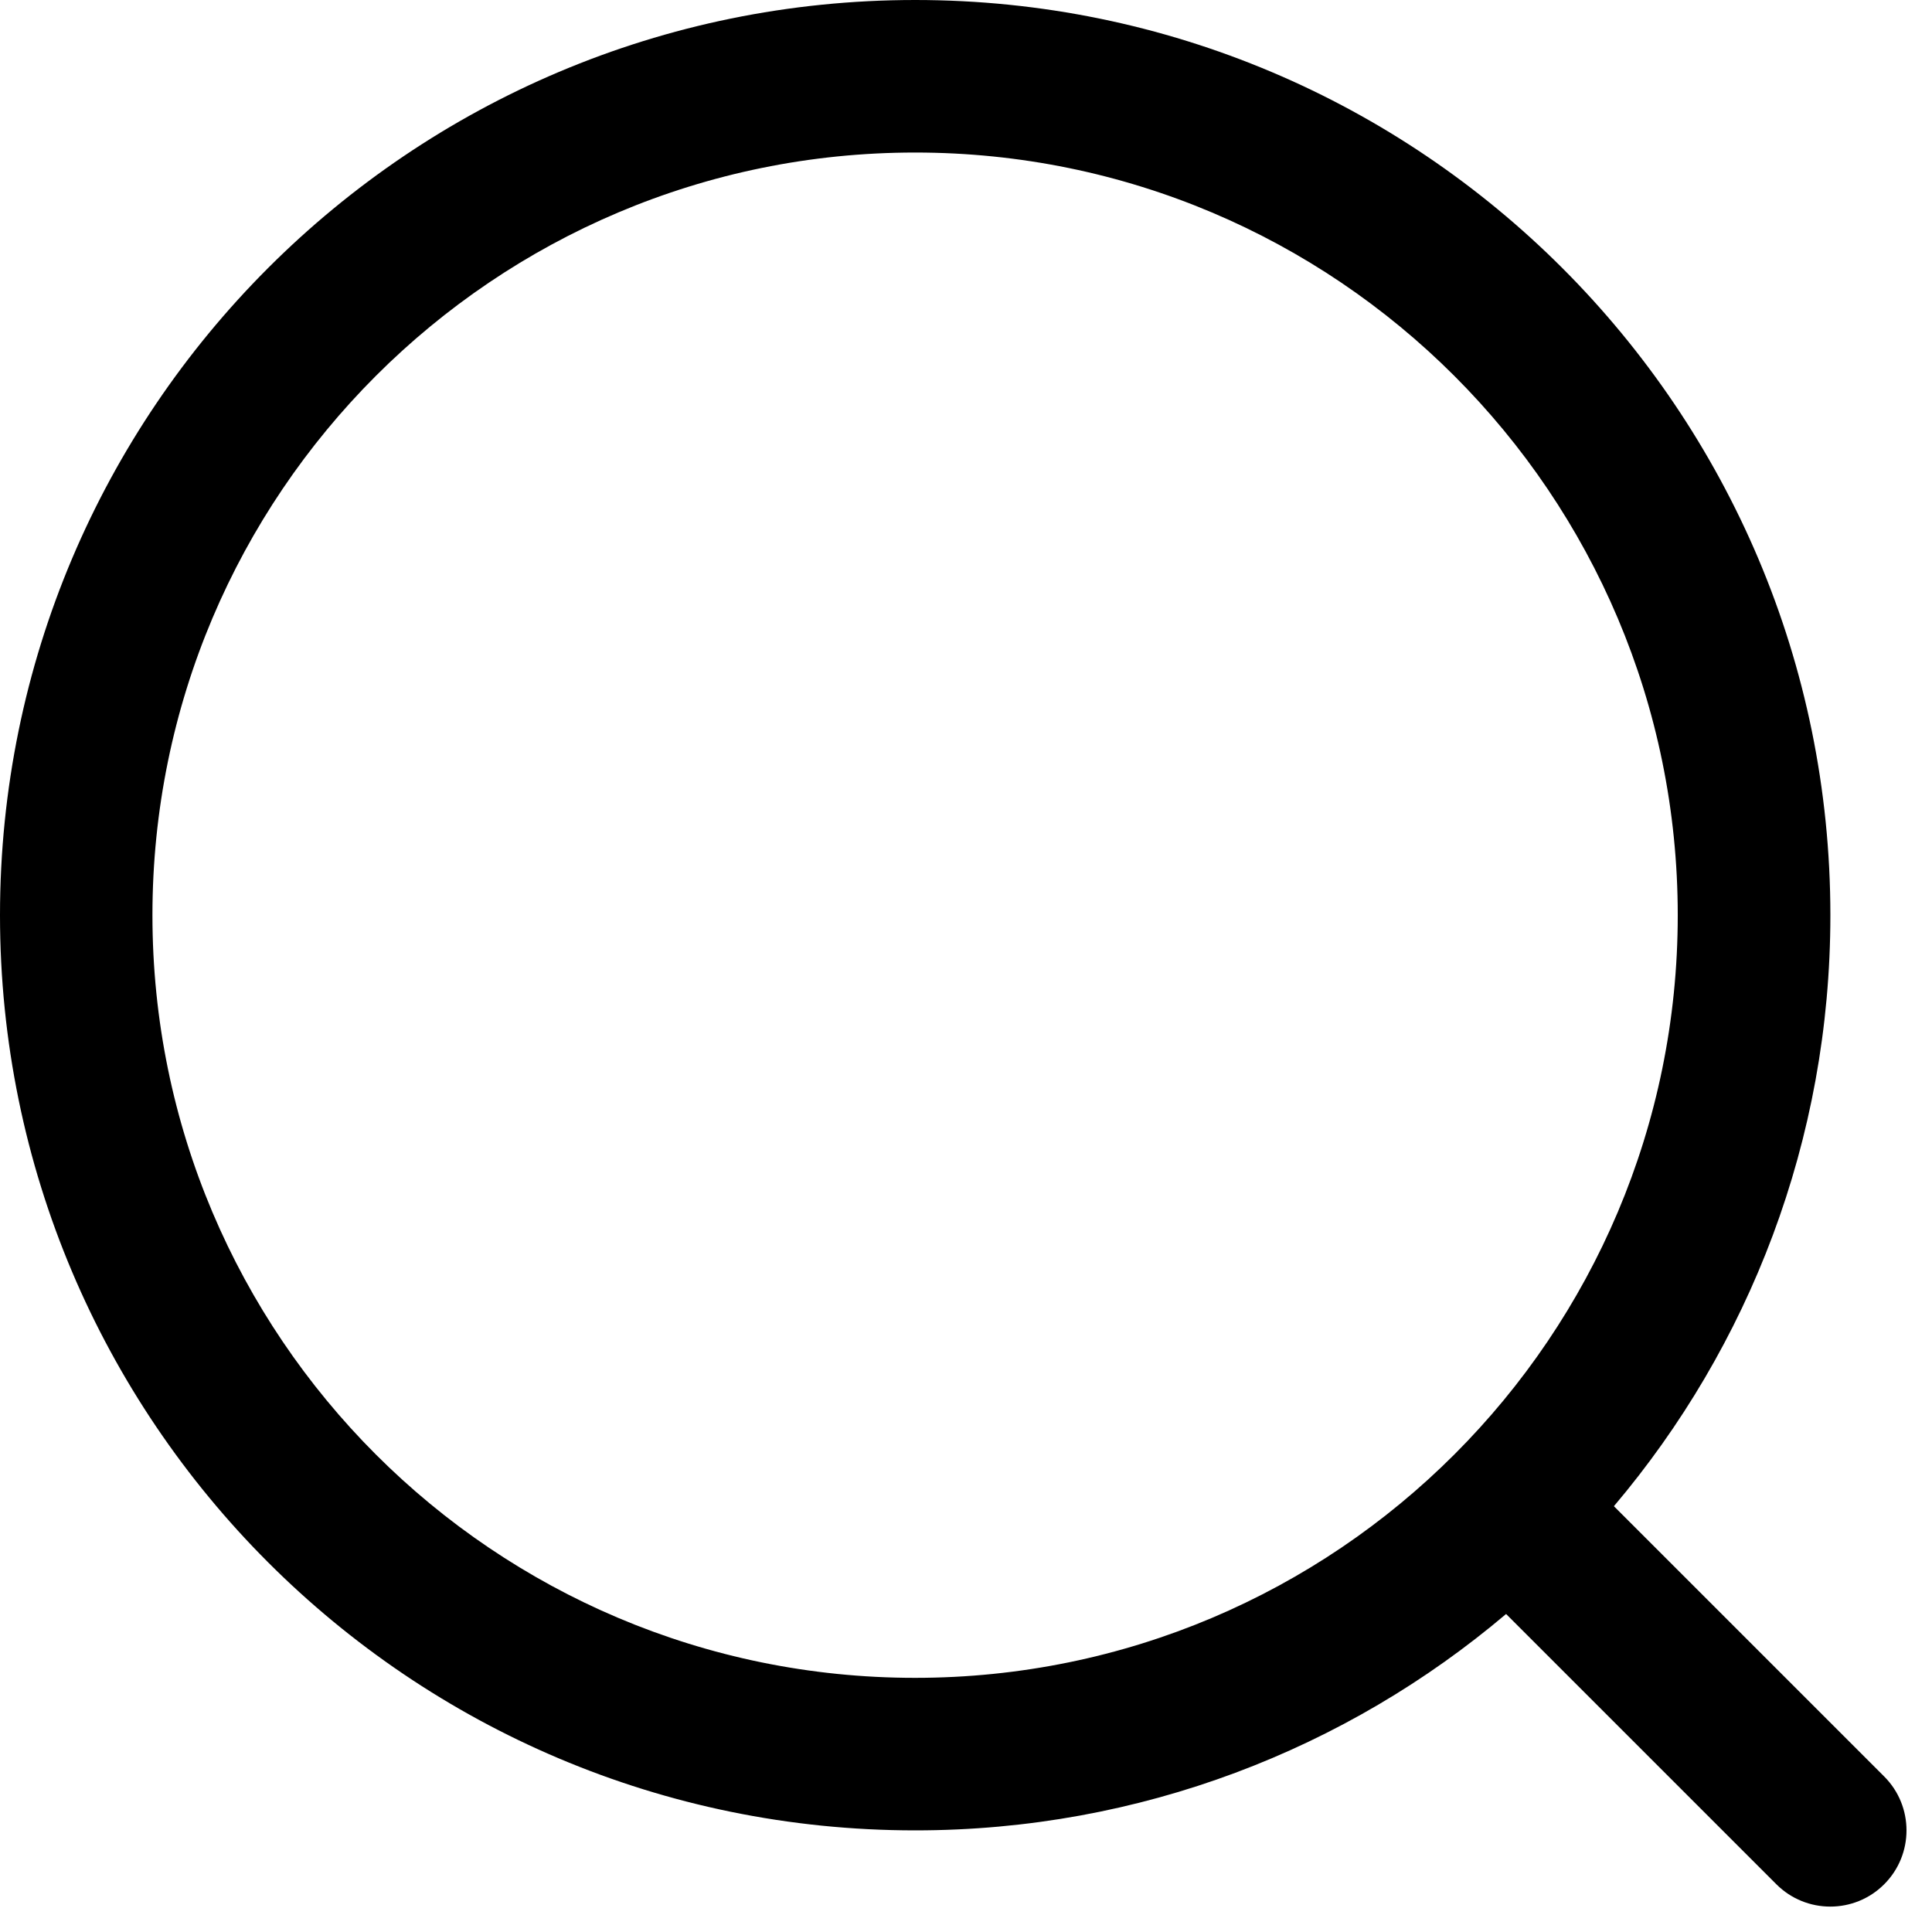 <!-- Generated by IcoMoon.io -->
<svg version="1.1" xmlns="http://www.w3.org/2000/svg" width="20" height="20" viewBox="0 0 20 20">
<title>search</title>
<path d="M16.708 15.591c1.397-1.651 2.24-3.786 2.24-6.117 0-5.232-4.241-9.474-9.474-9.474s-9.474 4.242-9.474 9.474c0 5.232 4.242 9.474 9.474 9.474 2.332 0 4.467-0.843 6.117-2.24l2.798 2.798c0.308 0.308 0.808 0.308 1.116 0s0.308-0.808 0-1.116l-2.798-2.798zM17.368 9.474c0 4.36-3.535 7.895-7.895 7.895s-7.895-3.535-7.895-7.895c0-4.36 3.535-7.895 7.895-7.895s7.895 3.535 7.895 7.895z"></path>
</svg>
